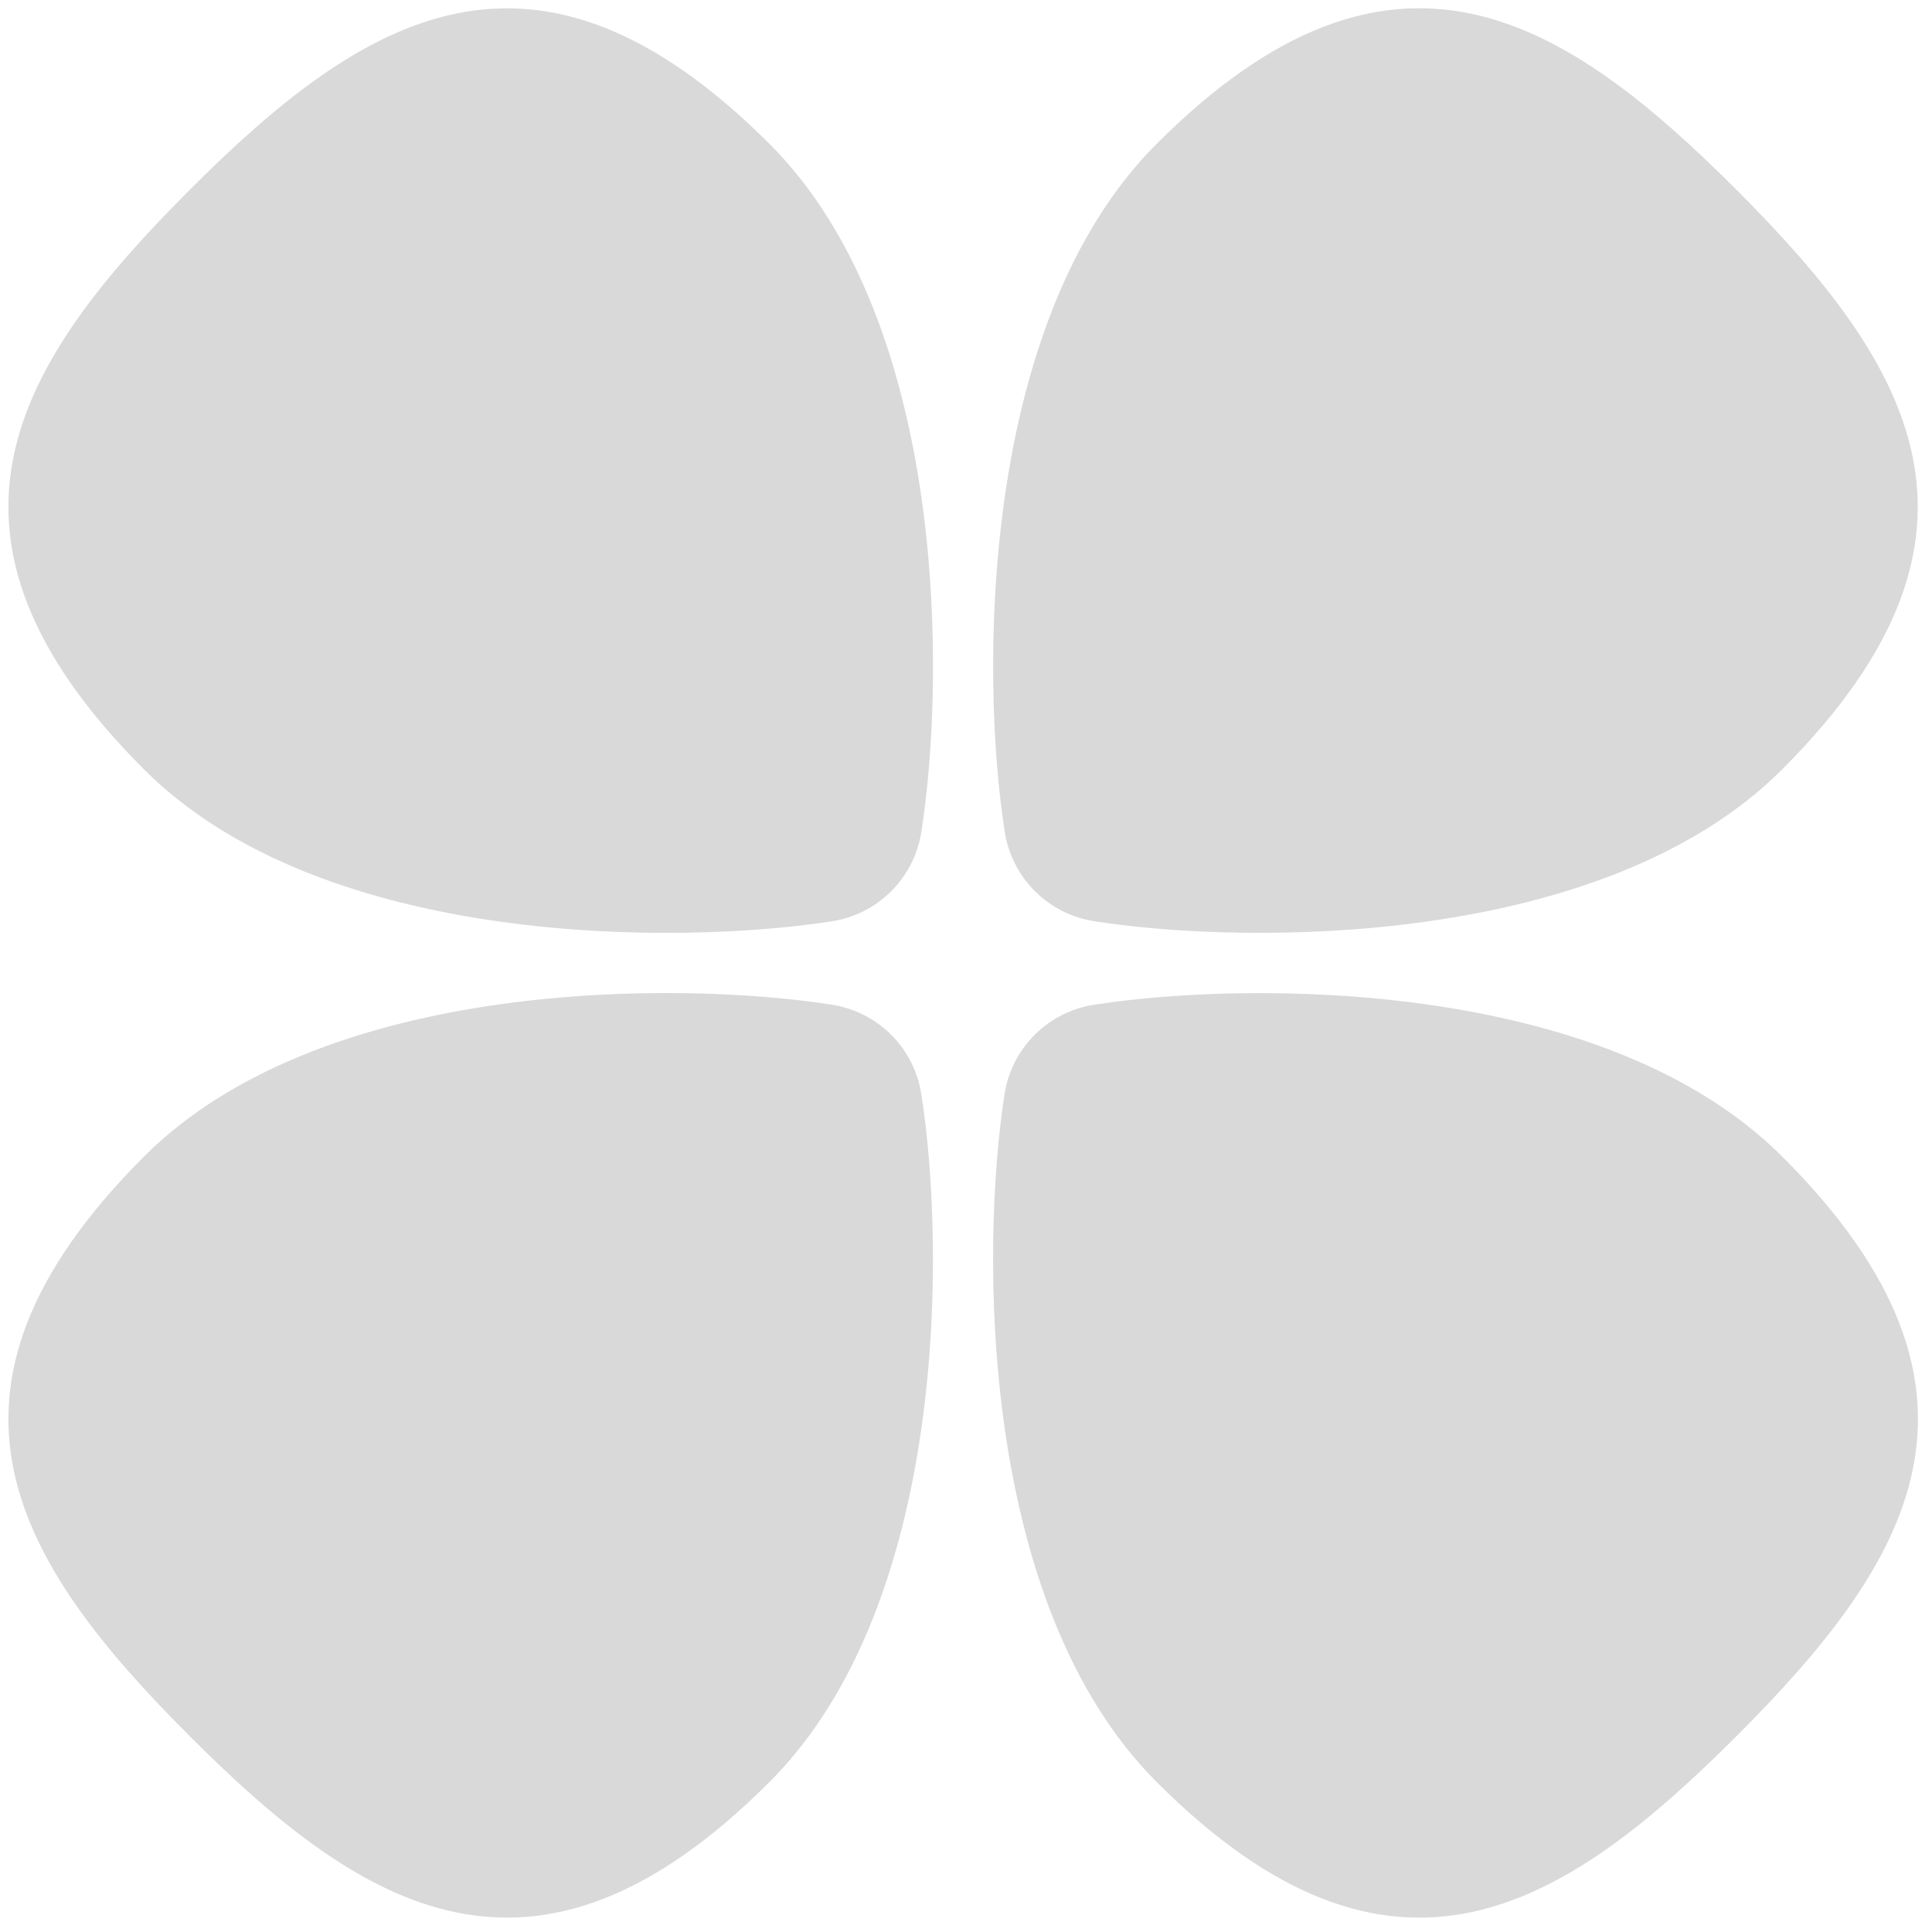 <svg width="86" height="86" viewBox="0 0 86 86" fill="none" xmlns="http://www.w3.org/2000/svg">
<path d="M36.985 41.016C38.003 40.869 38.946 40.397 39.673 39.67C40.4 38.943 40.873 37.999 41.019 36.981C42.066 30.307 42.236 14.388 34.254 6.406C23.754 -4.091 16.138 0.756 8.449 8.446C0.76 16.135 -4.088 23.751 6.412 34.251C14.391 42.23 30.31 42.055 36.985 41.016Z" fill="#D9D9D9"/>
<path d="M51.487 79.324C61.984 89.824 69.603 84.976 77.293 77.287C84.982 69.598 89.847 61.982 79.333 51.482C71.35 43.503 55.435 43.677 48.757 44.717C47.736 44.861 46.79 45.332 46.06 46.059C45.33 46.787 44.856 47.731 44.708 48.751C43.679 55.426 43.505 71.345 51.487 79.324Z" fill="#D9D9D9"/>
<path d="M41.018 48.75C40.871 47.733 40.398 46.79 39.671 46.063C38.944 45.336 38.001 44.863 36.984 44.716C30.309 43.67 14.39 43.502 6.411 51.481C-4.089 61.981 0.762 69.597 8.448 77.286C16.134 84.976 23.757 89.823 34.253 79.323C42.235 71.344 42.061 55.425 41.018 48.75Z" fill="#D9D9D9"/>
<path d="M79.331 34.248C89.827 23.752 84.98 16.136 77.291 8.443C69.601 0.75 61.985 -4.094 51.485 6.403C43.503 14.385 43.677 30.304 44.717 36.979C44.864 37.996 45.337 38.939 46.064 39.666C46.791 40.393 47.734 40.865 48.751 41.013C55.433 42.056 71.348 42.23 79.331 34.248Z" fill="#D9D9D9"/>
</svg>
